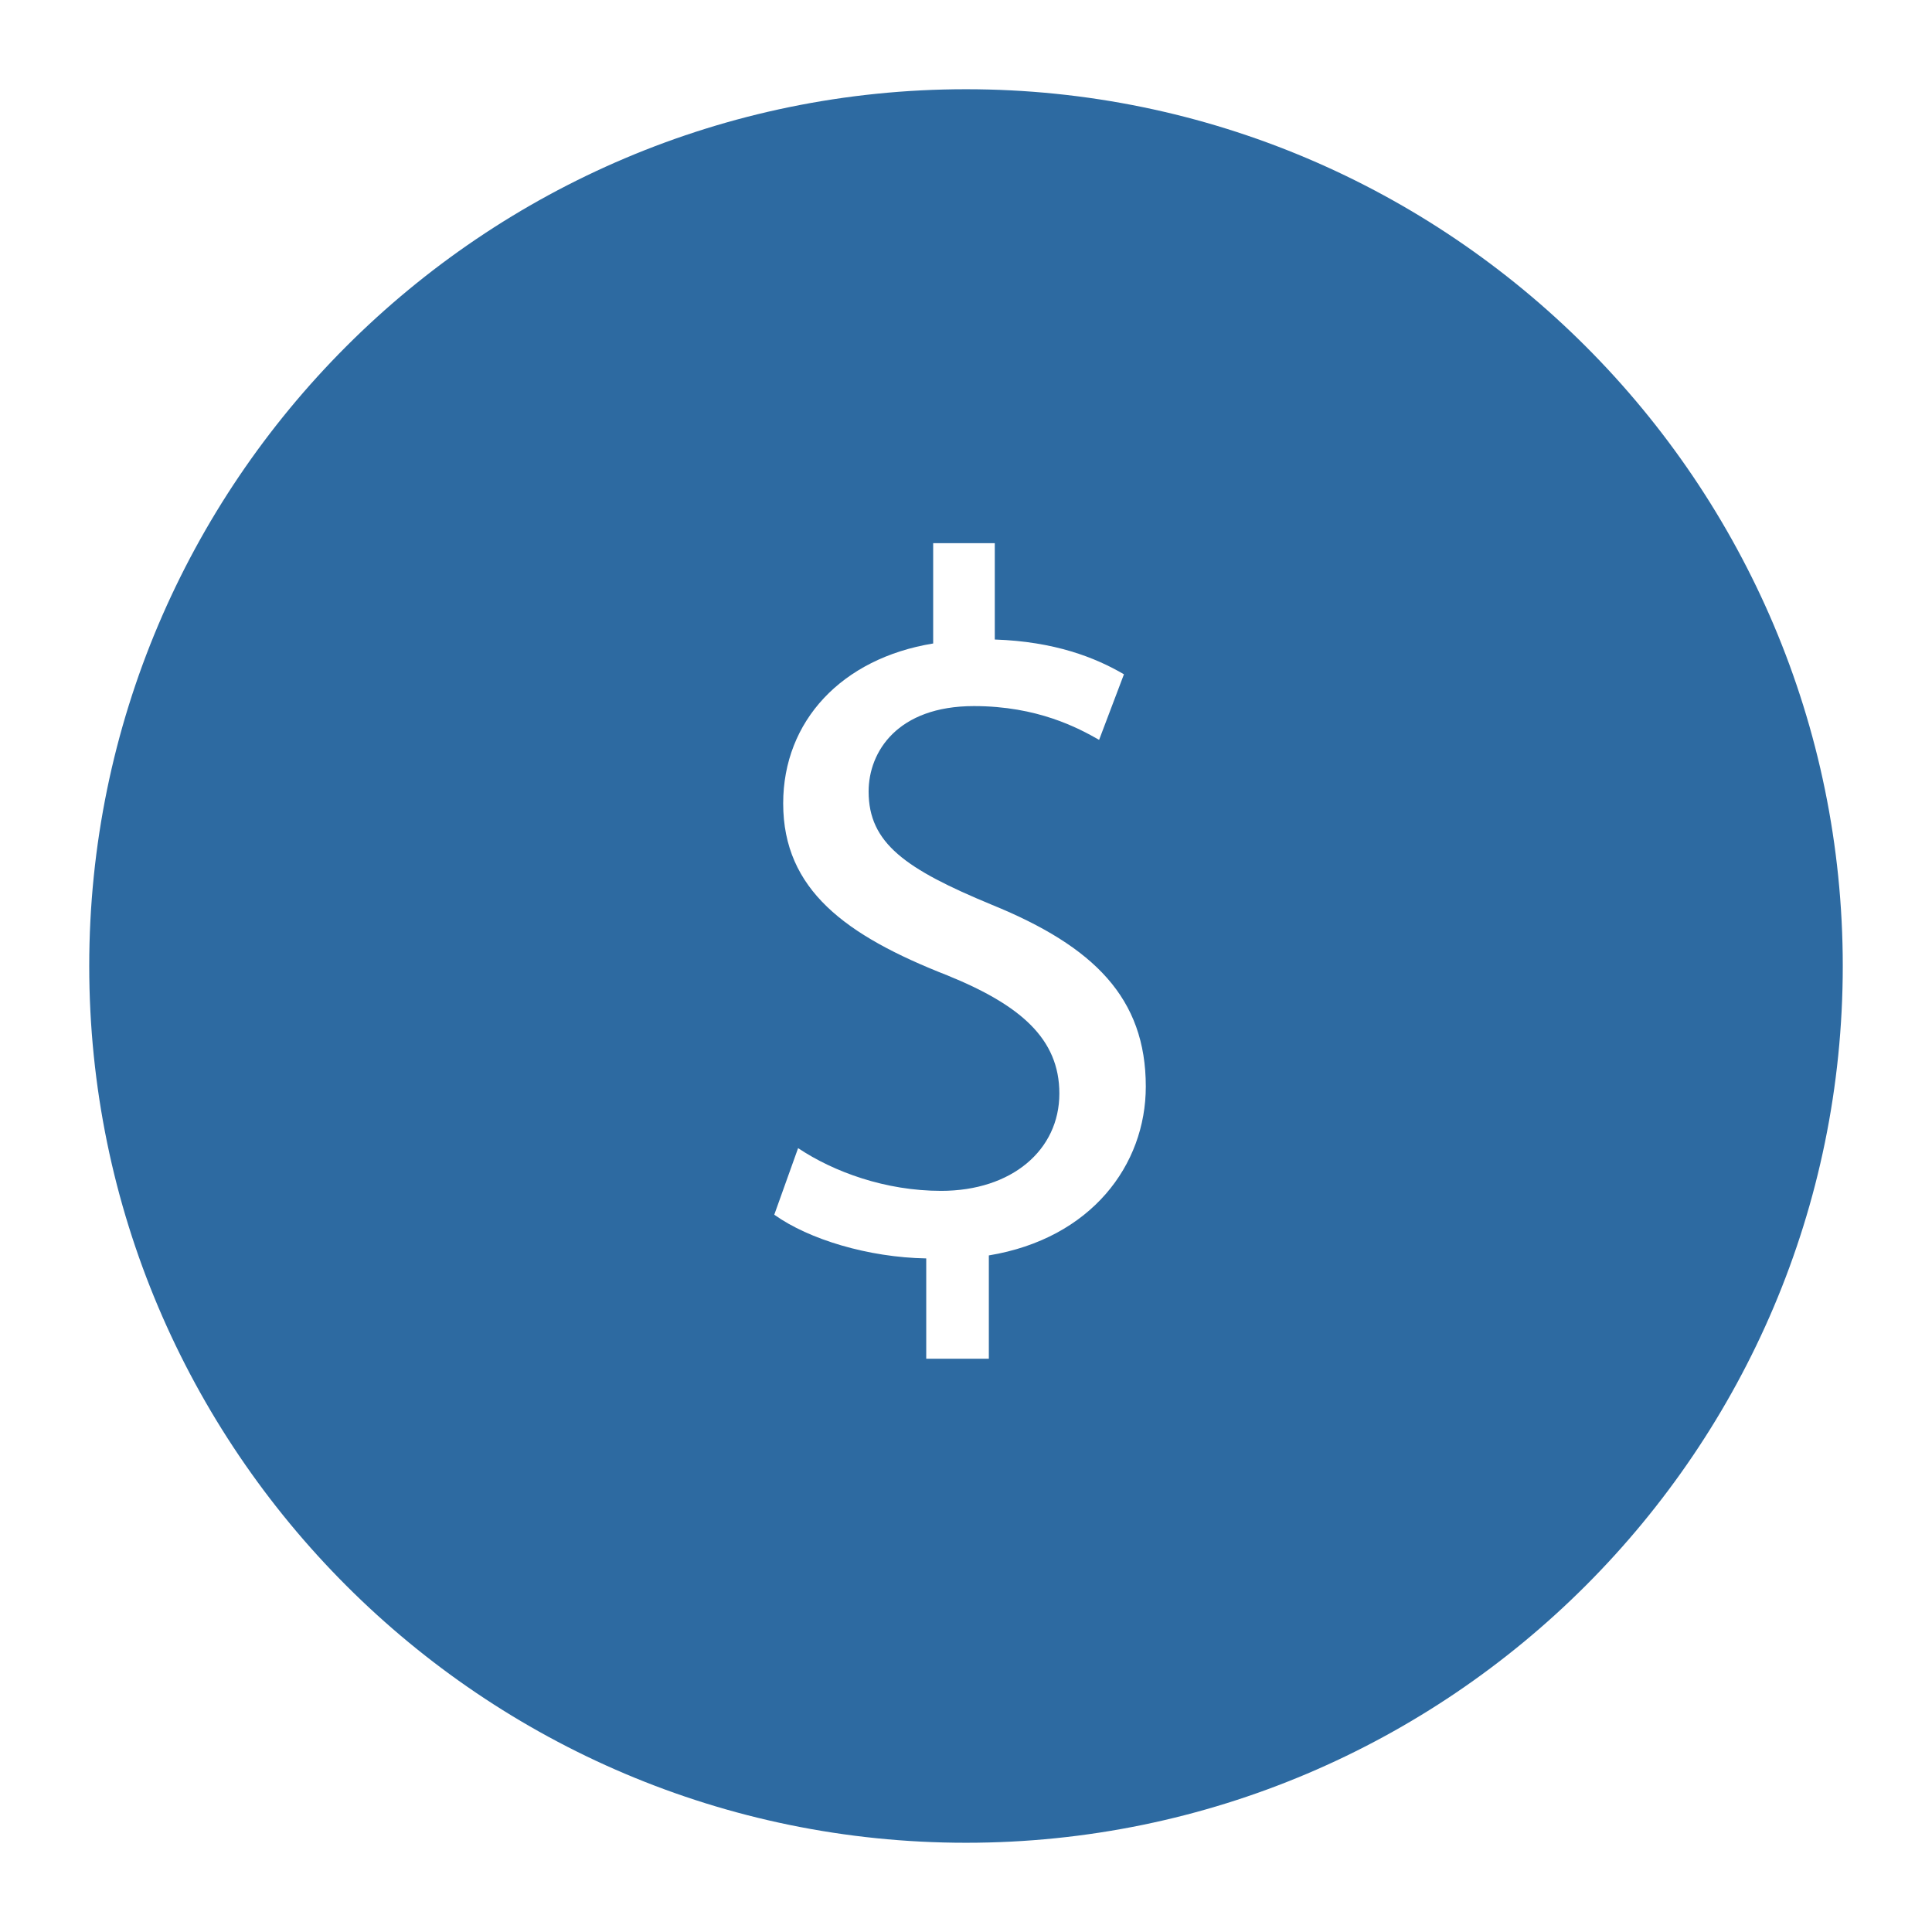 <svg preserveAspectRatio="xMidYMid meet" xmlns="http://www.w3.org/2000/svg" viewBox="16 16 96 96"><path fill="rgb(45, 106, 161)" stroke="none" stroke-width="1.5" stroke-linecap="round" stroke-linejoin="round" stroke-miterlimit="10" d="M64,20.434c-24.023,0-43.566,19.544-43.566,43.566S39.977,107.566,64,107.566 c24.021,0,43.566-19.544,43.566-43.566S88.021,20.434,64,20.434z M65.135,78.381v5.134h-3.111v-4.985 c-2.863-0.05-5.824-0.938-7.551-2.172l1.184-3.308c1.777,1.185,4.344,2.123,7.107,2.123c3.506,0,5.875-2.024,5.875-4.838 c0-2.715-1.926-4.394-5.578-5.874c-5.035-1.975-8.145-4.245-8.145-8.54c0-4.097,2.912-7.207,7.453-7.947v-4.985h3.061v4.788 c2.963,0.099,4.986,0.889,6.418,1.728l-1.234,3.258c-1.037-0.592-3.061-1.678-6.221-1.678c-3.801,0-5.232,2.271-5.232,4.245 c0,2.566,1.828,3.85,6.121,5.627c5.086,2.073,7.652,4.641,7.652,9.033C72.934,73.889,70.219,77.542,65.135,78.381z"></path></svg>
